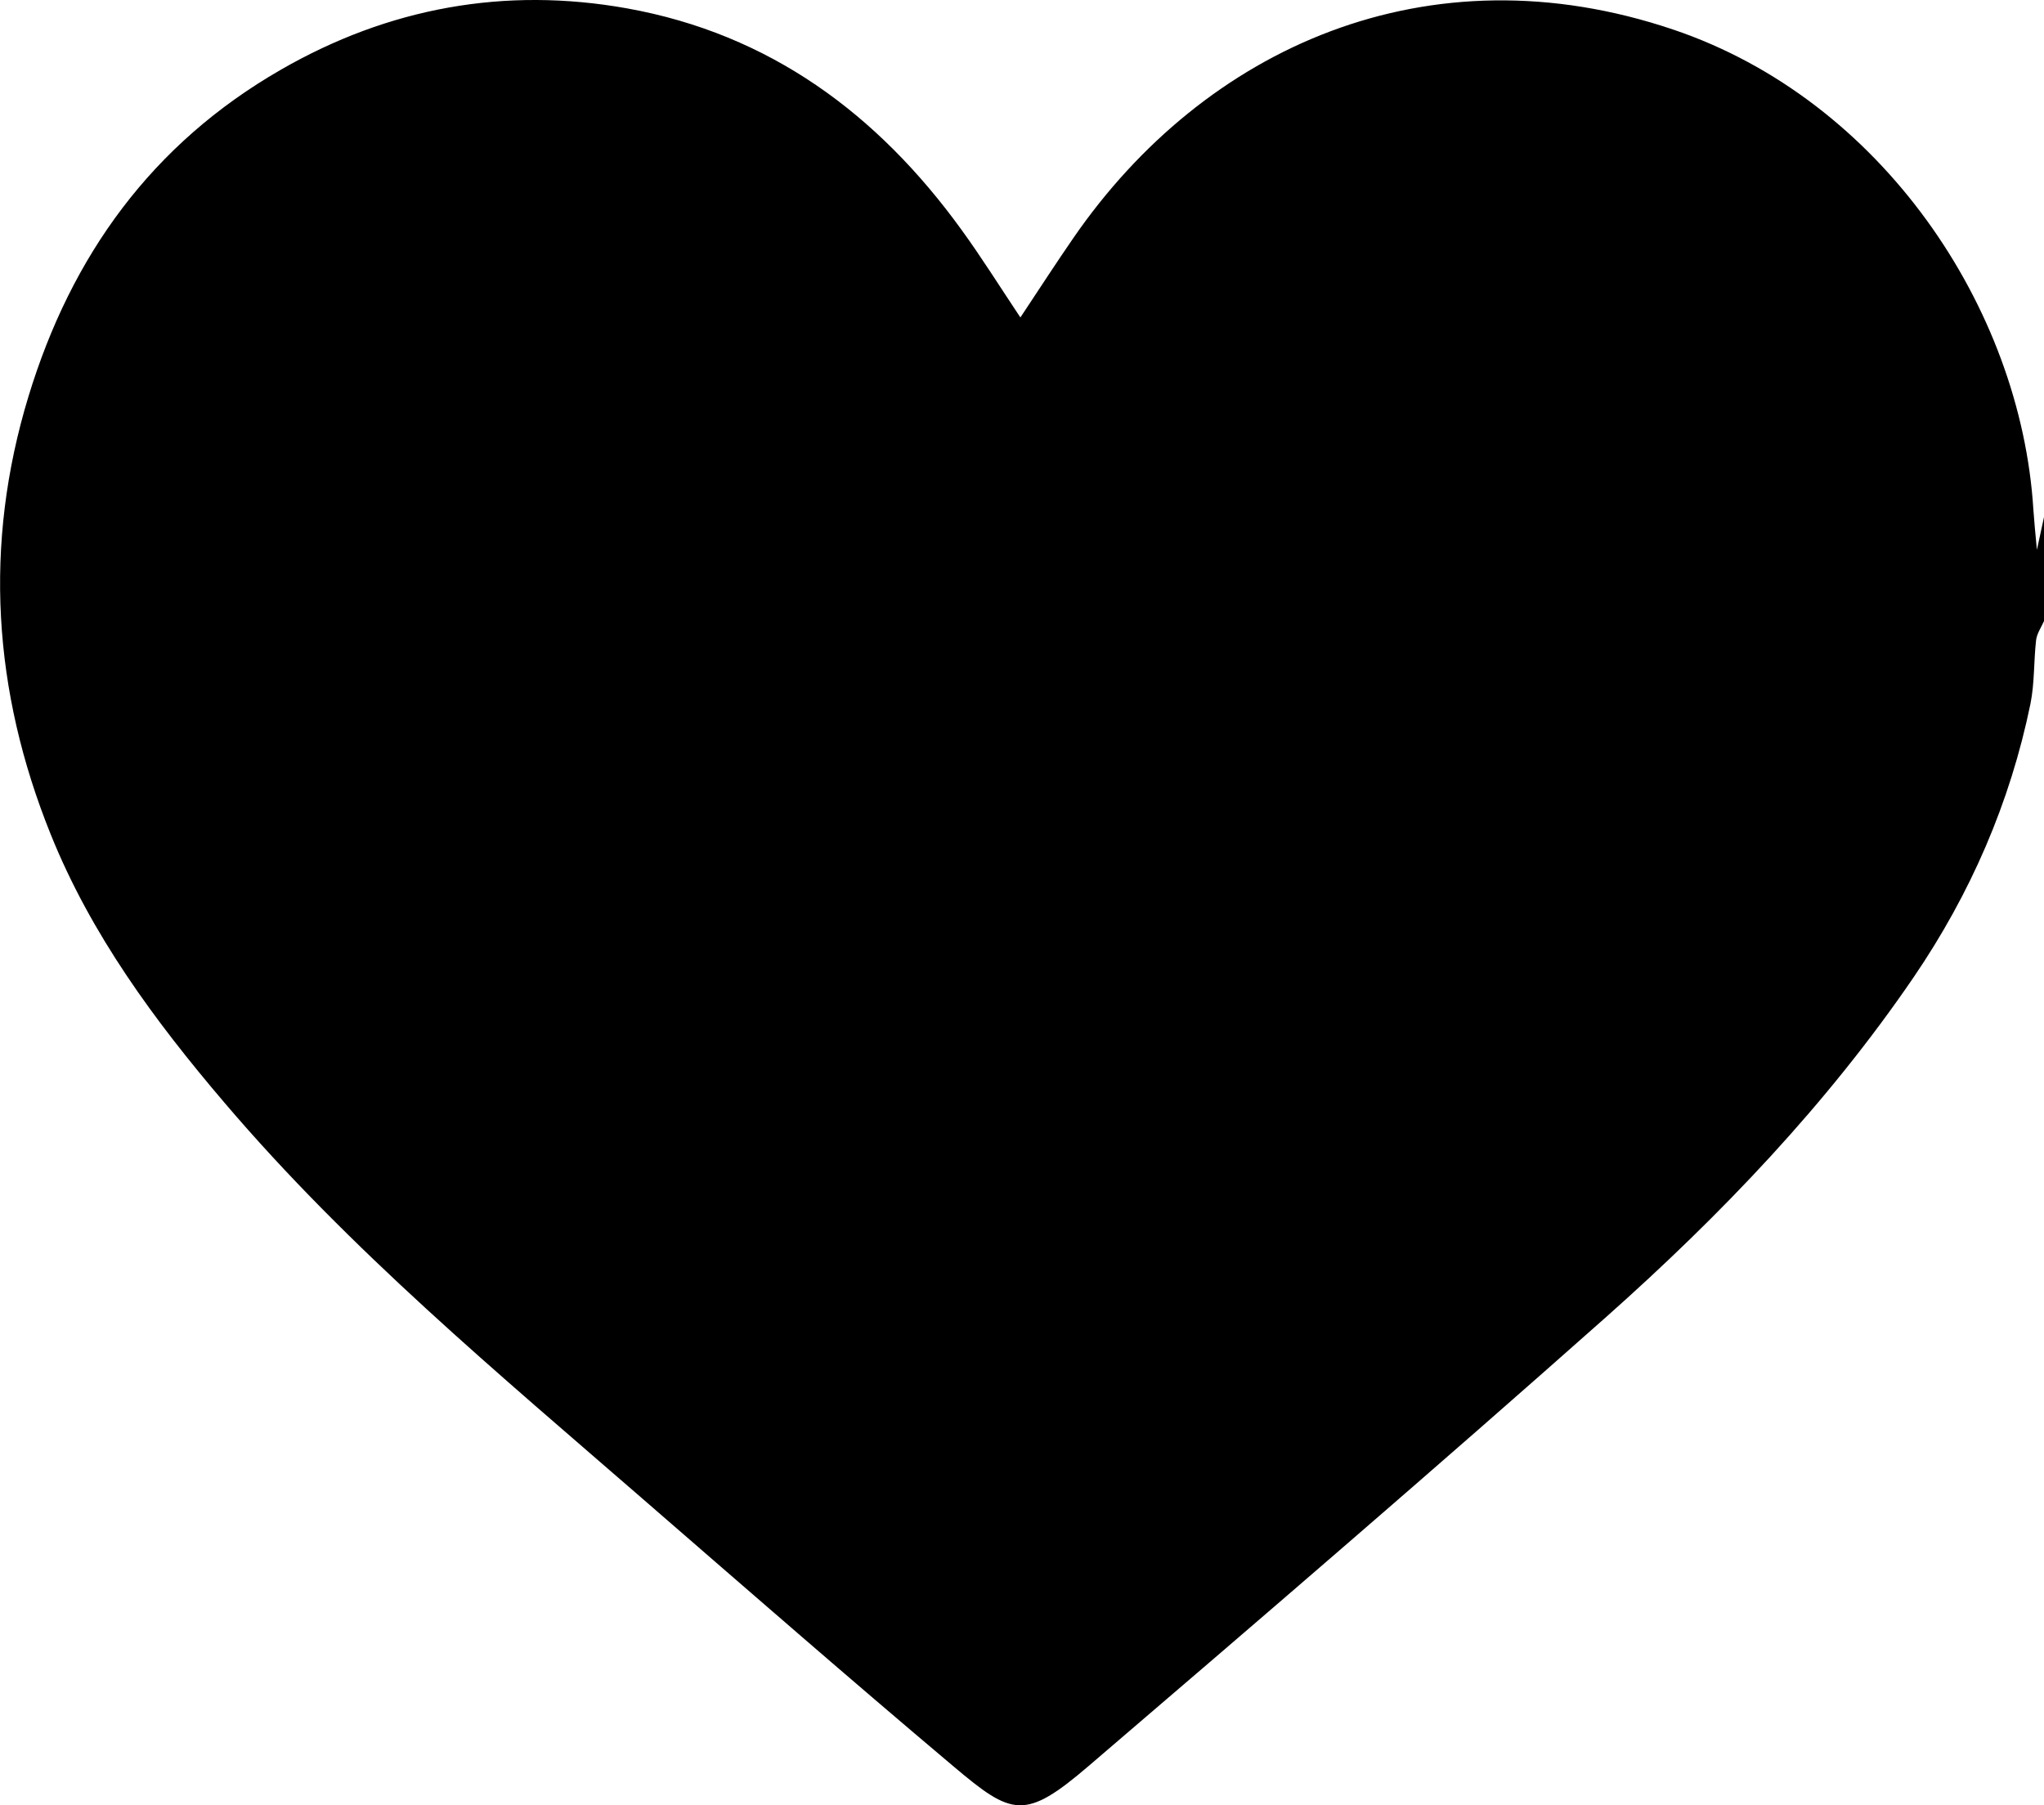 <?xml version="1.0" encoding="UTF-8"?>
<svg id="Capa_2" data-name="Capa 2" xmlns="http://www.w3.org/2000/svg" viewBox="0 0 126.82 112.02">
  <g id="Capa_1-2" data-name="Capa 1">
    <g id="jrY3gV">
      <path d="m126.82,32.09v6.45c-.17.39-.44.77-.49,1.18-.15,1.31-.09,2.66-.35,3.95-1.26,6.14-3.72,11.79-7.24,16.96-5.39,7.9-11.97,14.77-19.08,21.09-10.6,9.41-21.35,18.65-32.12,27.87-3.96,3.39-4.74,3.09-8.37.03-6.48-5.46-12.86-11.03-19.26-16.58-9.01-7.83-18.2-15.47-25.98-24.61-4.34-5.09-8.29-10.45-10.79-16.67C-.43,42.9-1.04,33.81,1.77,24.59c2.66-8.74,7.67-15.67,15.65-20.26C24.1.48,31.32-.84,38.91.52c8.85,1.59,15.55,6.56,20.74,13.73,1.25,1.72,2.38,3.53,3.66,5.45,1.16-1.75,2.21-3.37,3.3-4.95C74.75,2.95,88.59-3.31,103.83,1.84c12.89,4.36,21.55,17.24,22.33,29.77.05.73.12,1.45.22,2.51.2-.91.32-1.47.44-2.03Z"/>
    </g>
  </g>
</svg>